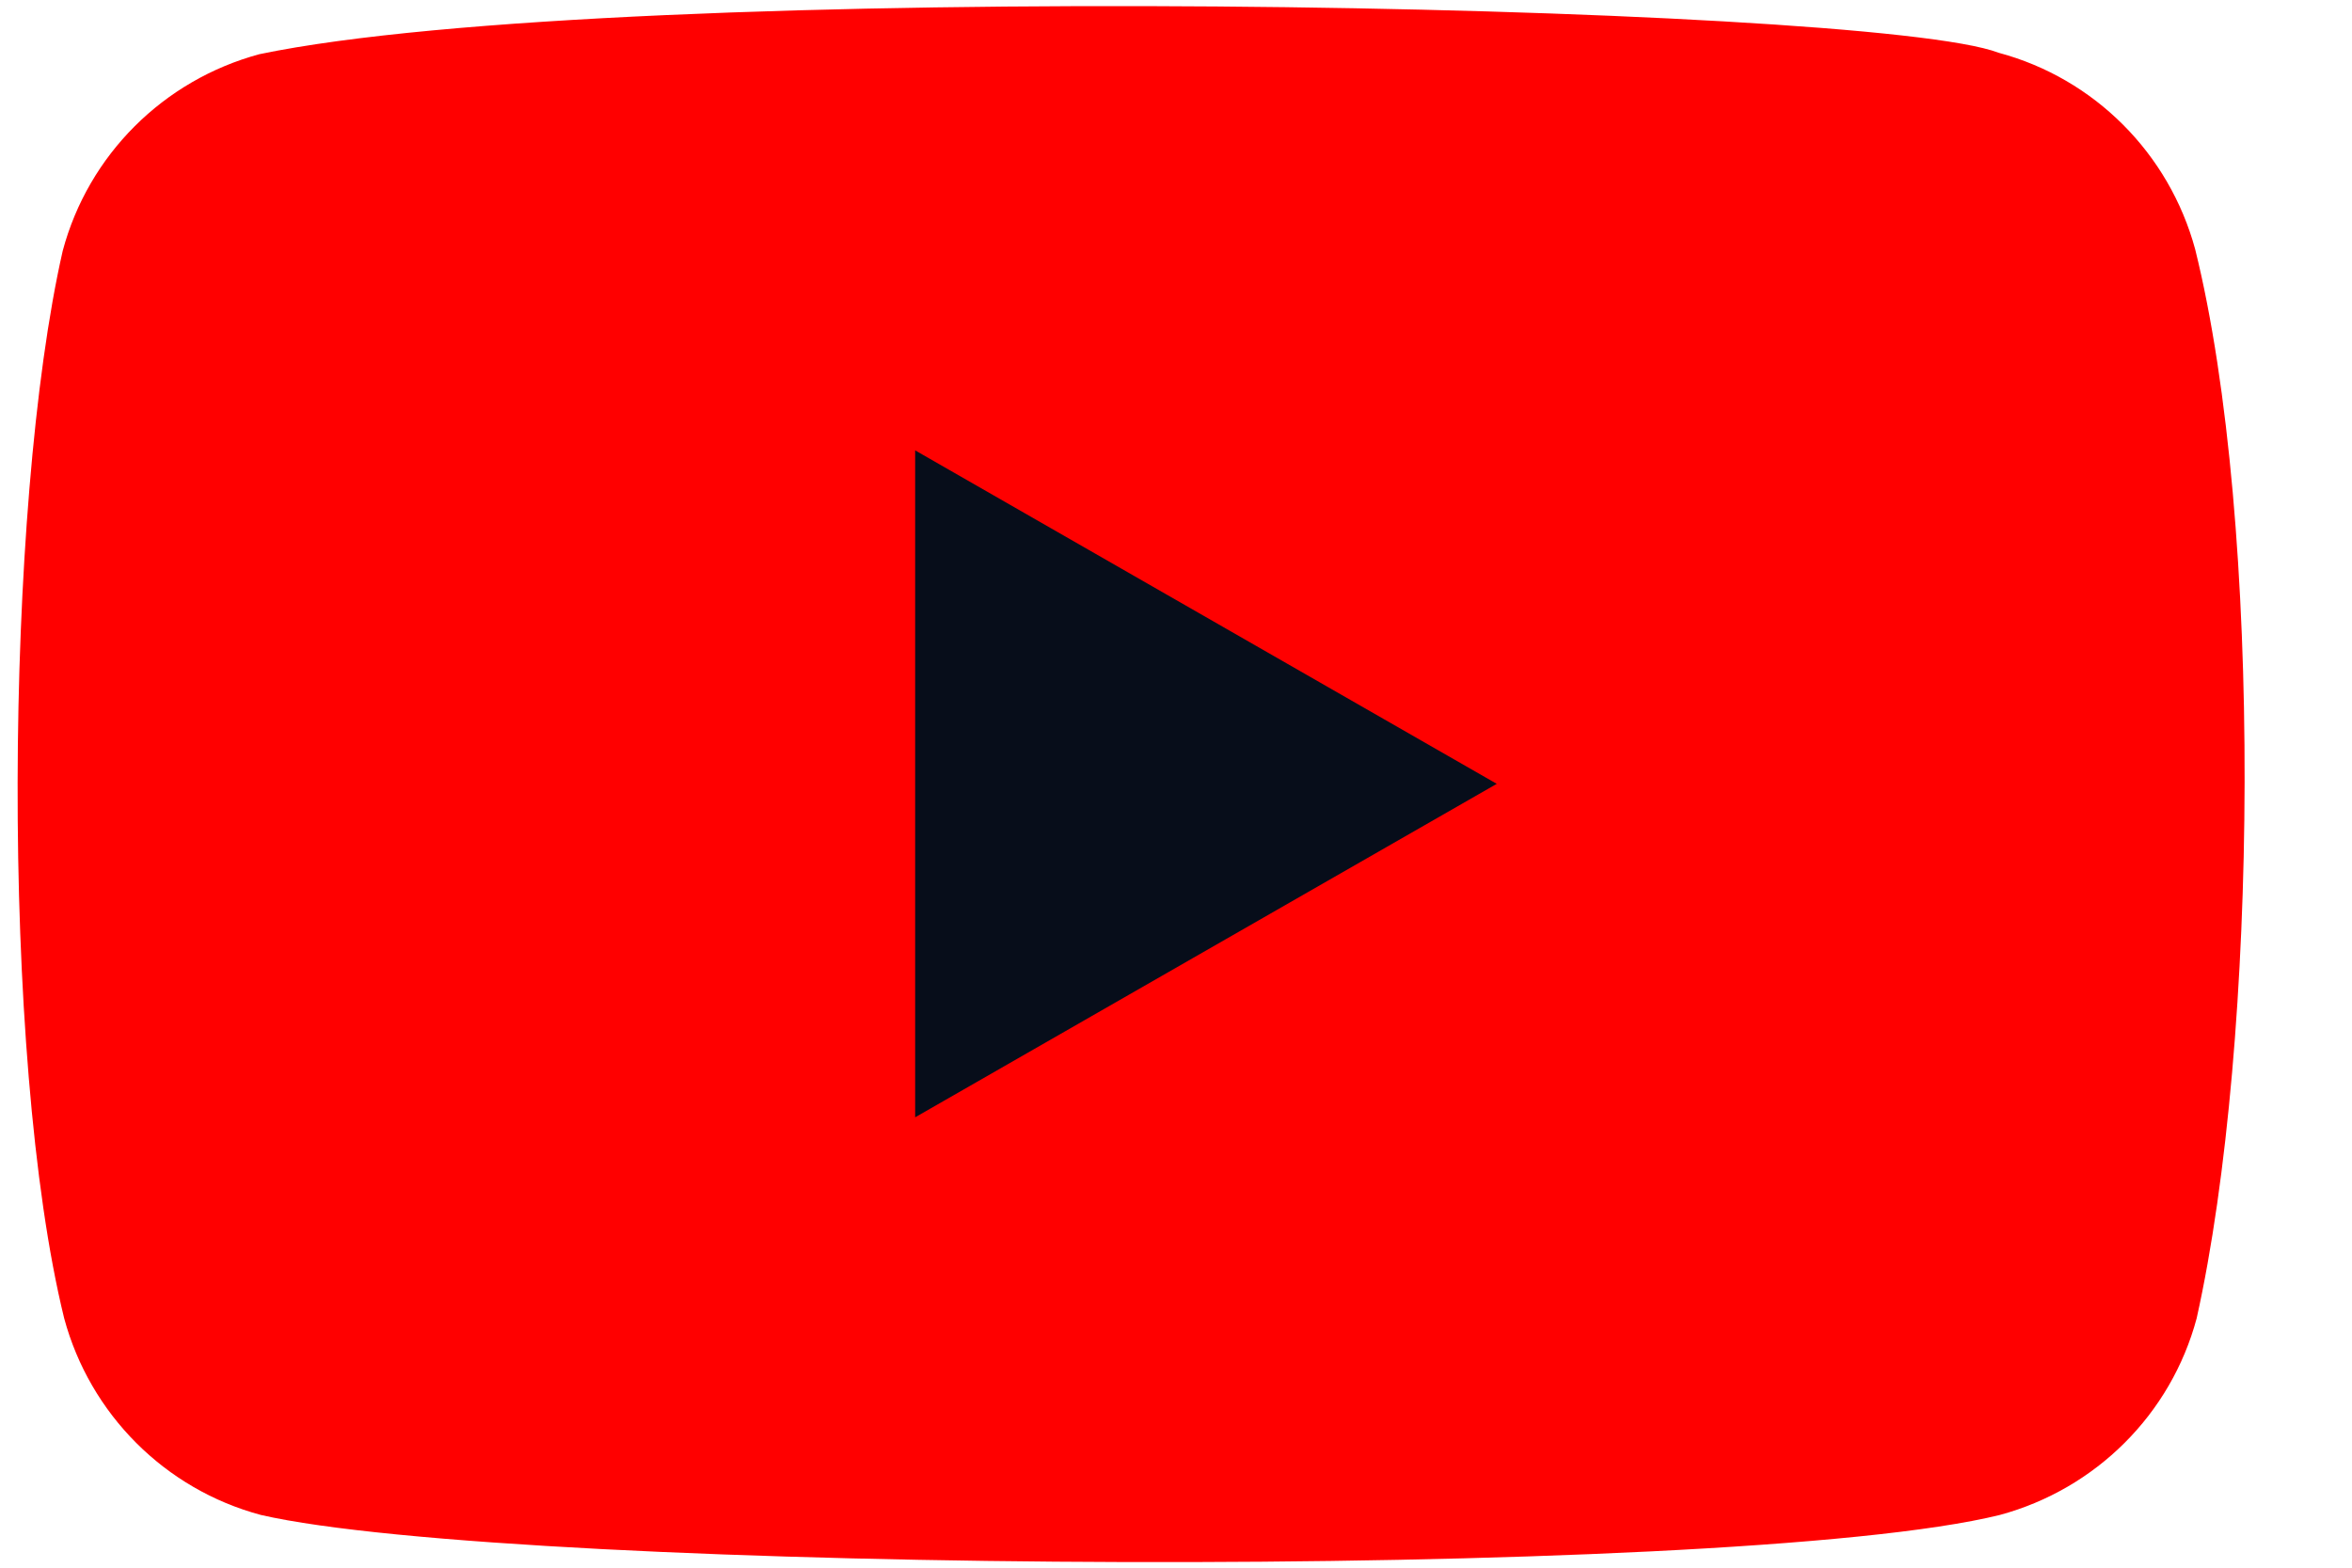 <svg width="21" height="14" viewBox="0 0 21 14" fill="none" xmlns="http://www.w3.org/2000/svg">
<path d="M19.6 2.227C19.368 1.371 18.7 0.7 17.844 0.471C16.693 0.027 5.549 -0.191 2.316 0.484C1.46 0.715 0.789 1.383 0.56 2.24C0.041 4.518 0.001 9.444 0.573 11.773C0.804 12.629 1.473 13.3 2.329 13.529C4.607 14.053 15.438 14.127 17.856 13.529C18.713 13.297 19.384 12.629 19.613 11.773C20.166 9.291 20.206 4.671 19.6 2.227Z" fill="#FF0000"/>
<path d="M13.364 7L8.171 4.022V9.978L13.364 7Z" fill="#070D1A"/>
</svg>
